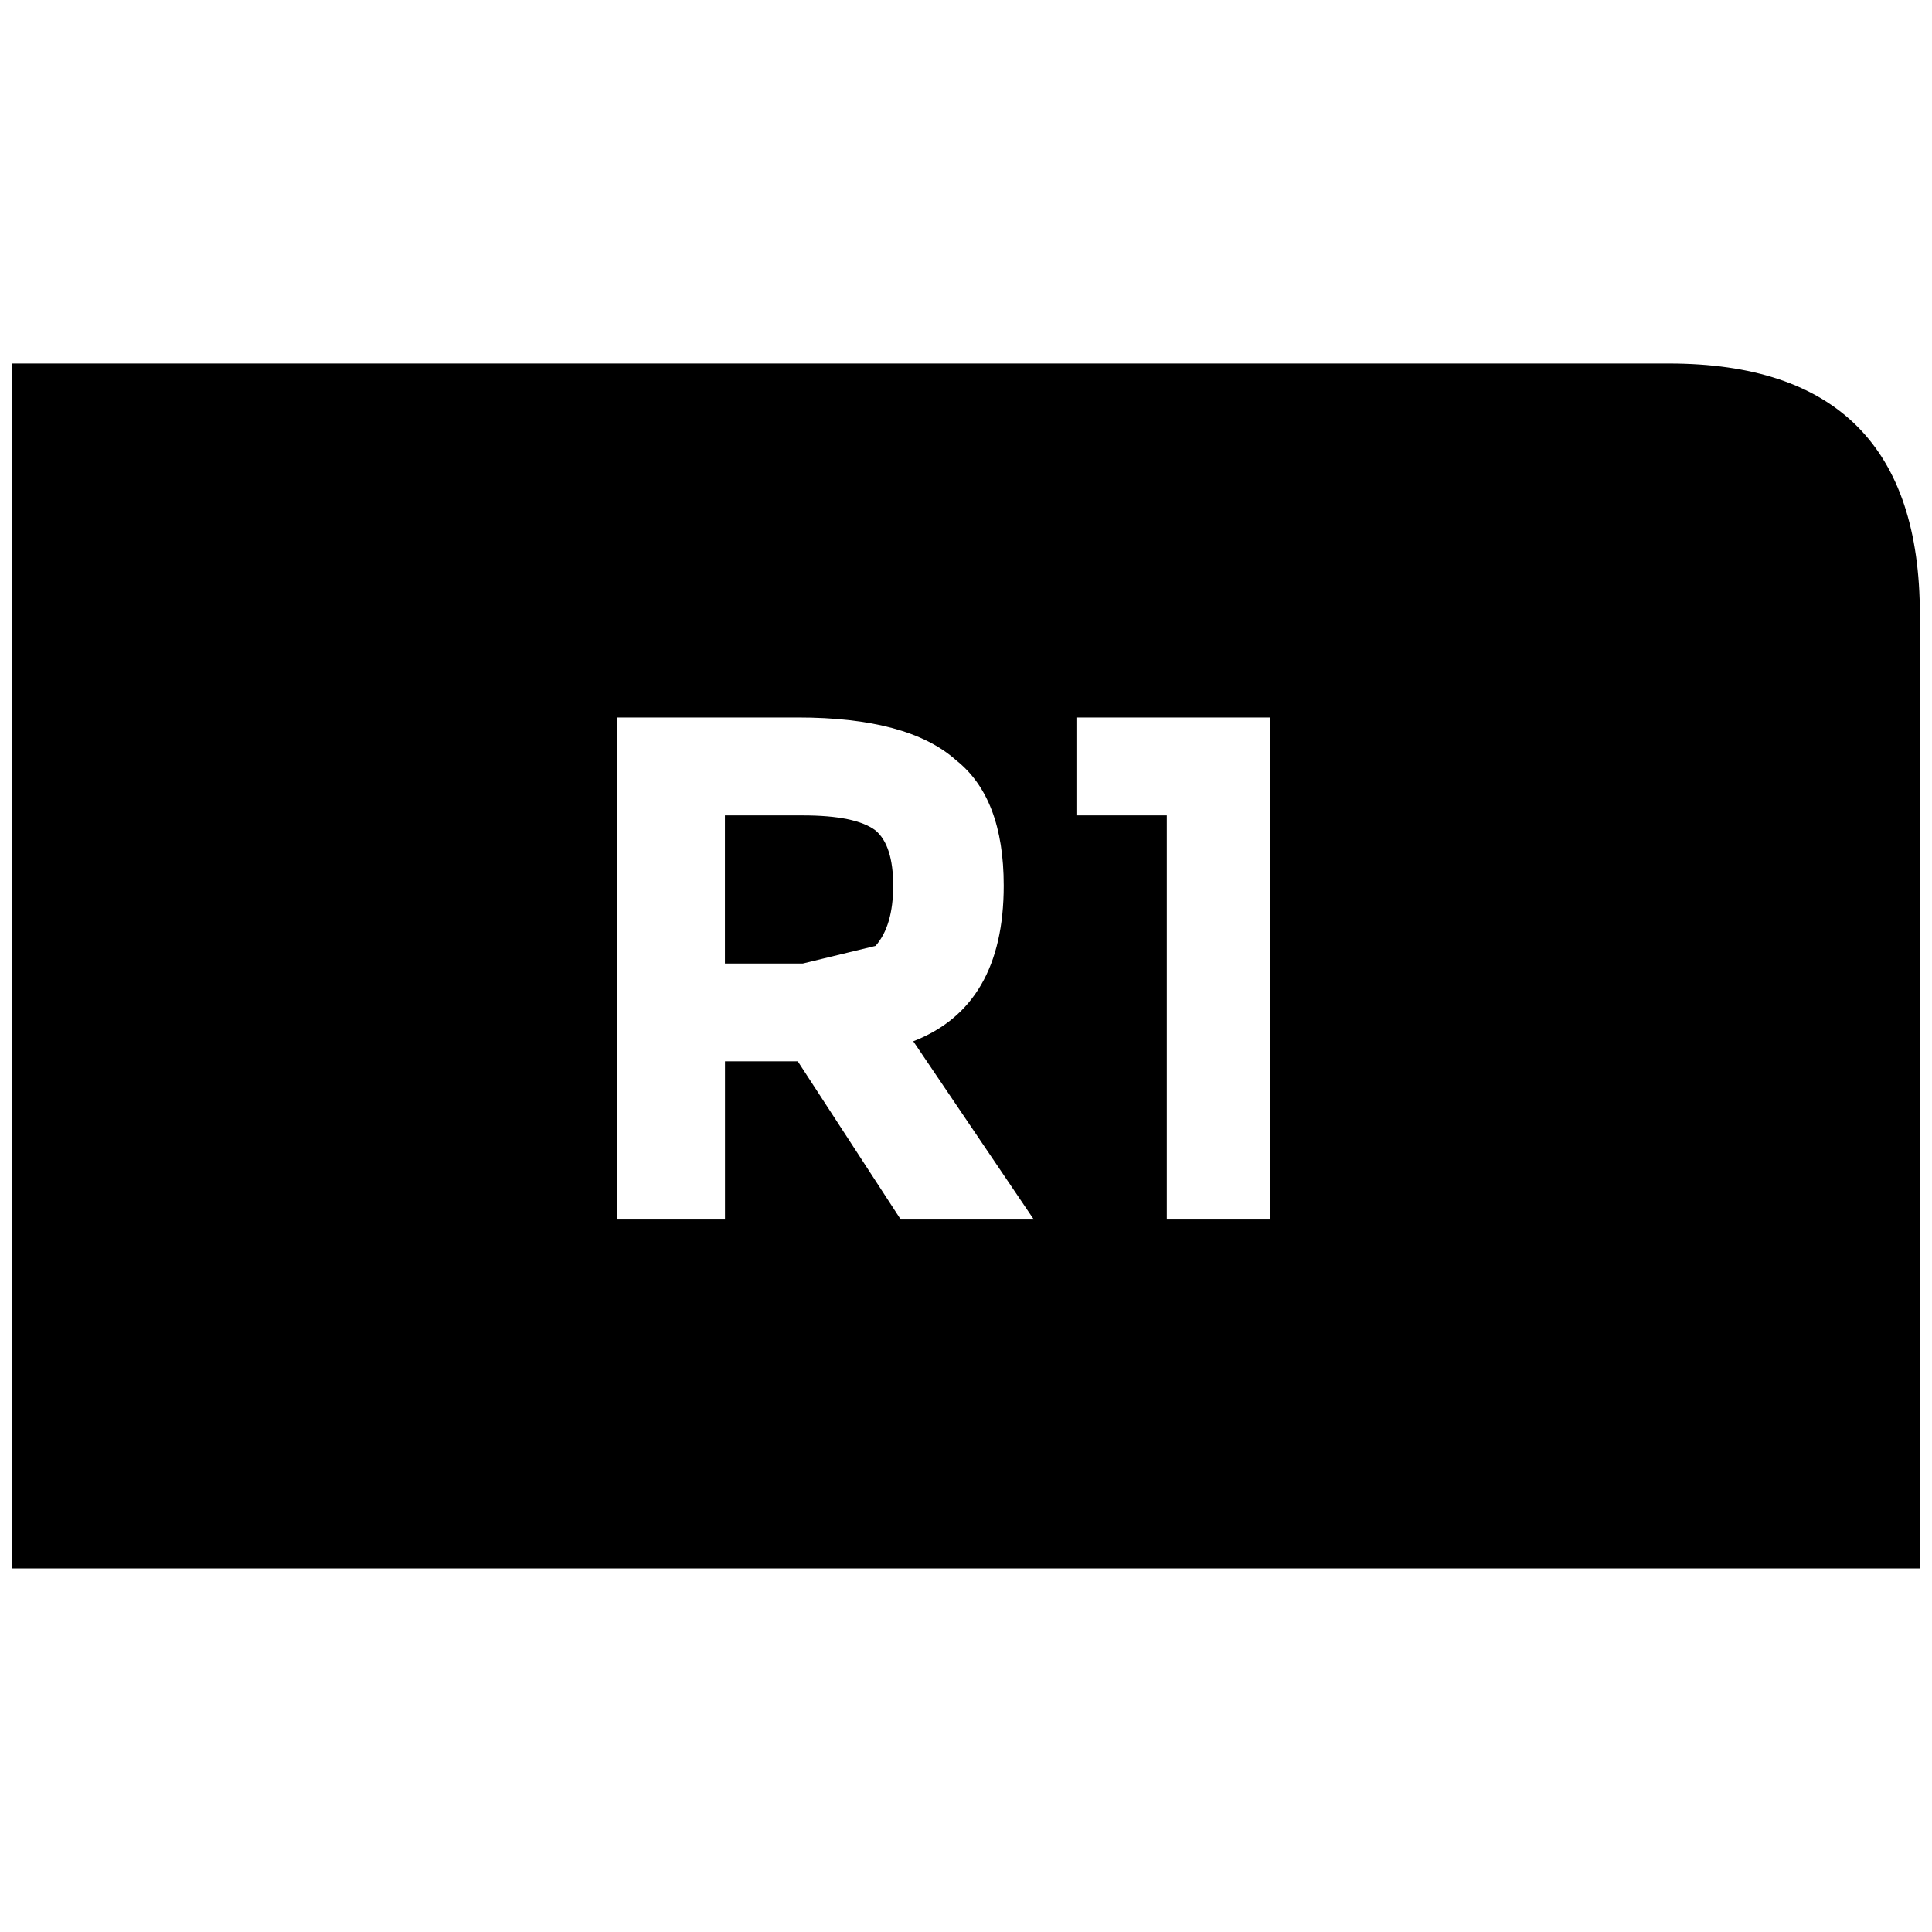 <?xml version="1.0" encoding="iso-8859-1"?>
<!-- Generator: Adobe Illustrator 16.0.0, SVG Export Plug-In . SVG Version: 6.00 Build 0)  -->
<!DOCTYPE svg PUBLIC "-//W3C//DTD SVG 1.1//EN" "http://www.w3.org/Graphics/SVG/1.1/DTD/svg11.dtd">
<svg version="1.1" xmlns="http://www.w3.org/2000/svg" xmlns:xlink="http://www.w3.org/1999/xlink" x="0px" y="0px" width="32px"
	 height="32px" viewBox="0 0 32 32" style="enable-background:new 0 0 32 32;" xml:space="preserve">
<g id="button-r1">
	<path d="M0.2,6.021h27.442c2.771,0,4.157,1.386,4.157,4.157v15.8H0.2V6.021 M14.794,14.669c0,0.443-0.097,0.776-0.292,0.998
		l-1.205,0.292h-1.29v-2.453h1.29c0.582,0,0.983,0.082,1.205,0.249C14.697,13.921,14.794,14.226,14.794,14.669 M13.214,11.884H10.22
		v8.315h1.788v-2.62h1.206l1.705,2.62h2.204l-1.996-2.952c0.998-0.388,1.498-1.247,1.498-2.578c0-0.97-0.264-1.663-0.791-2.079
		C15.307,12.119,14.434,11.884,13.214,11.884 M21.031,11.884h-3.202v1.622h1.497v6.693h1.705V11.884"/>
</g>
<g id="Ebene_1">
</g>
</svg>
